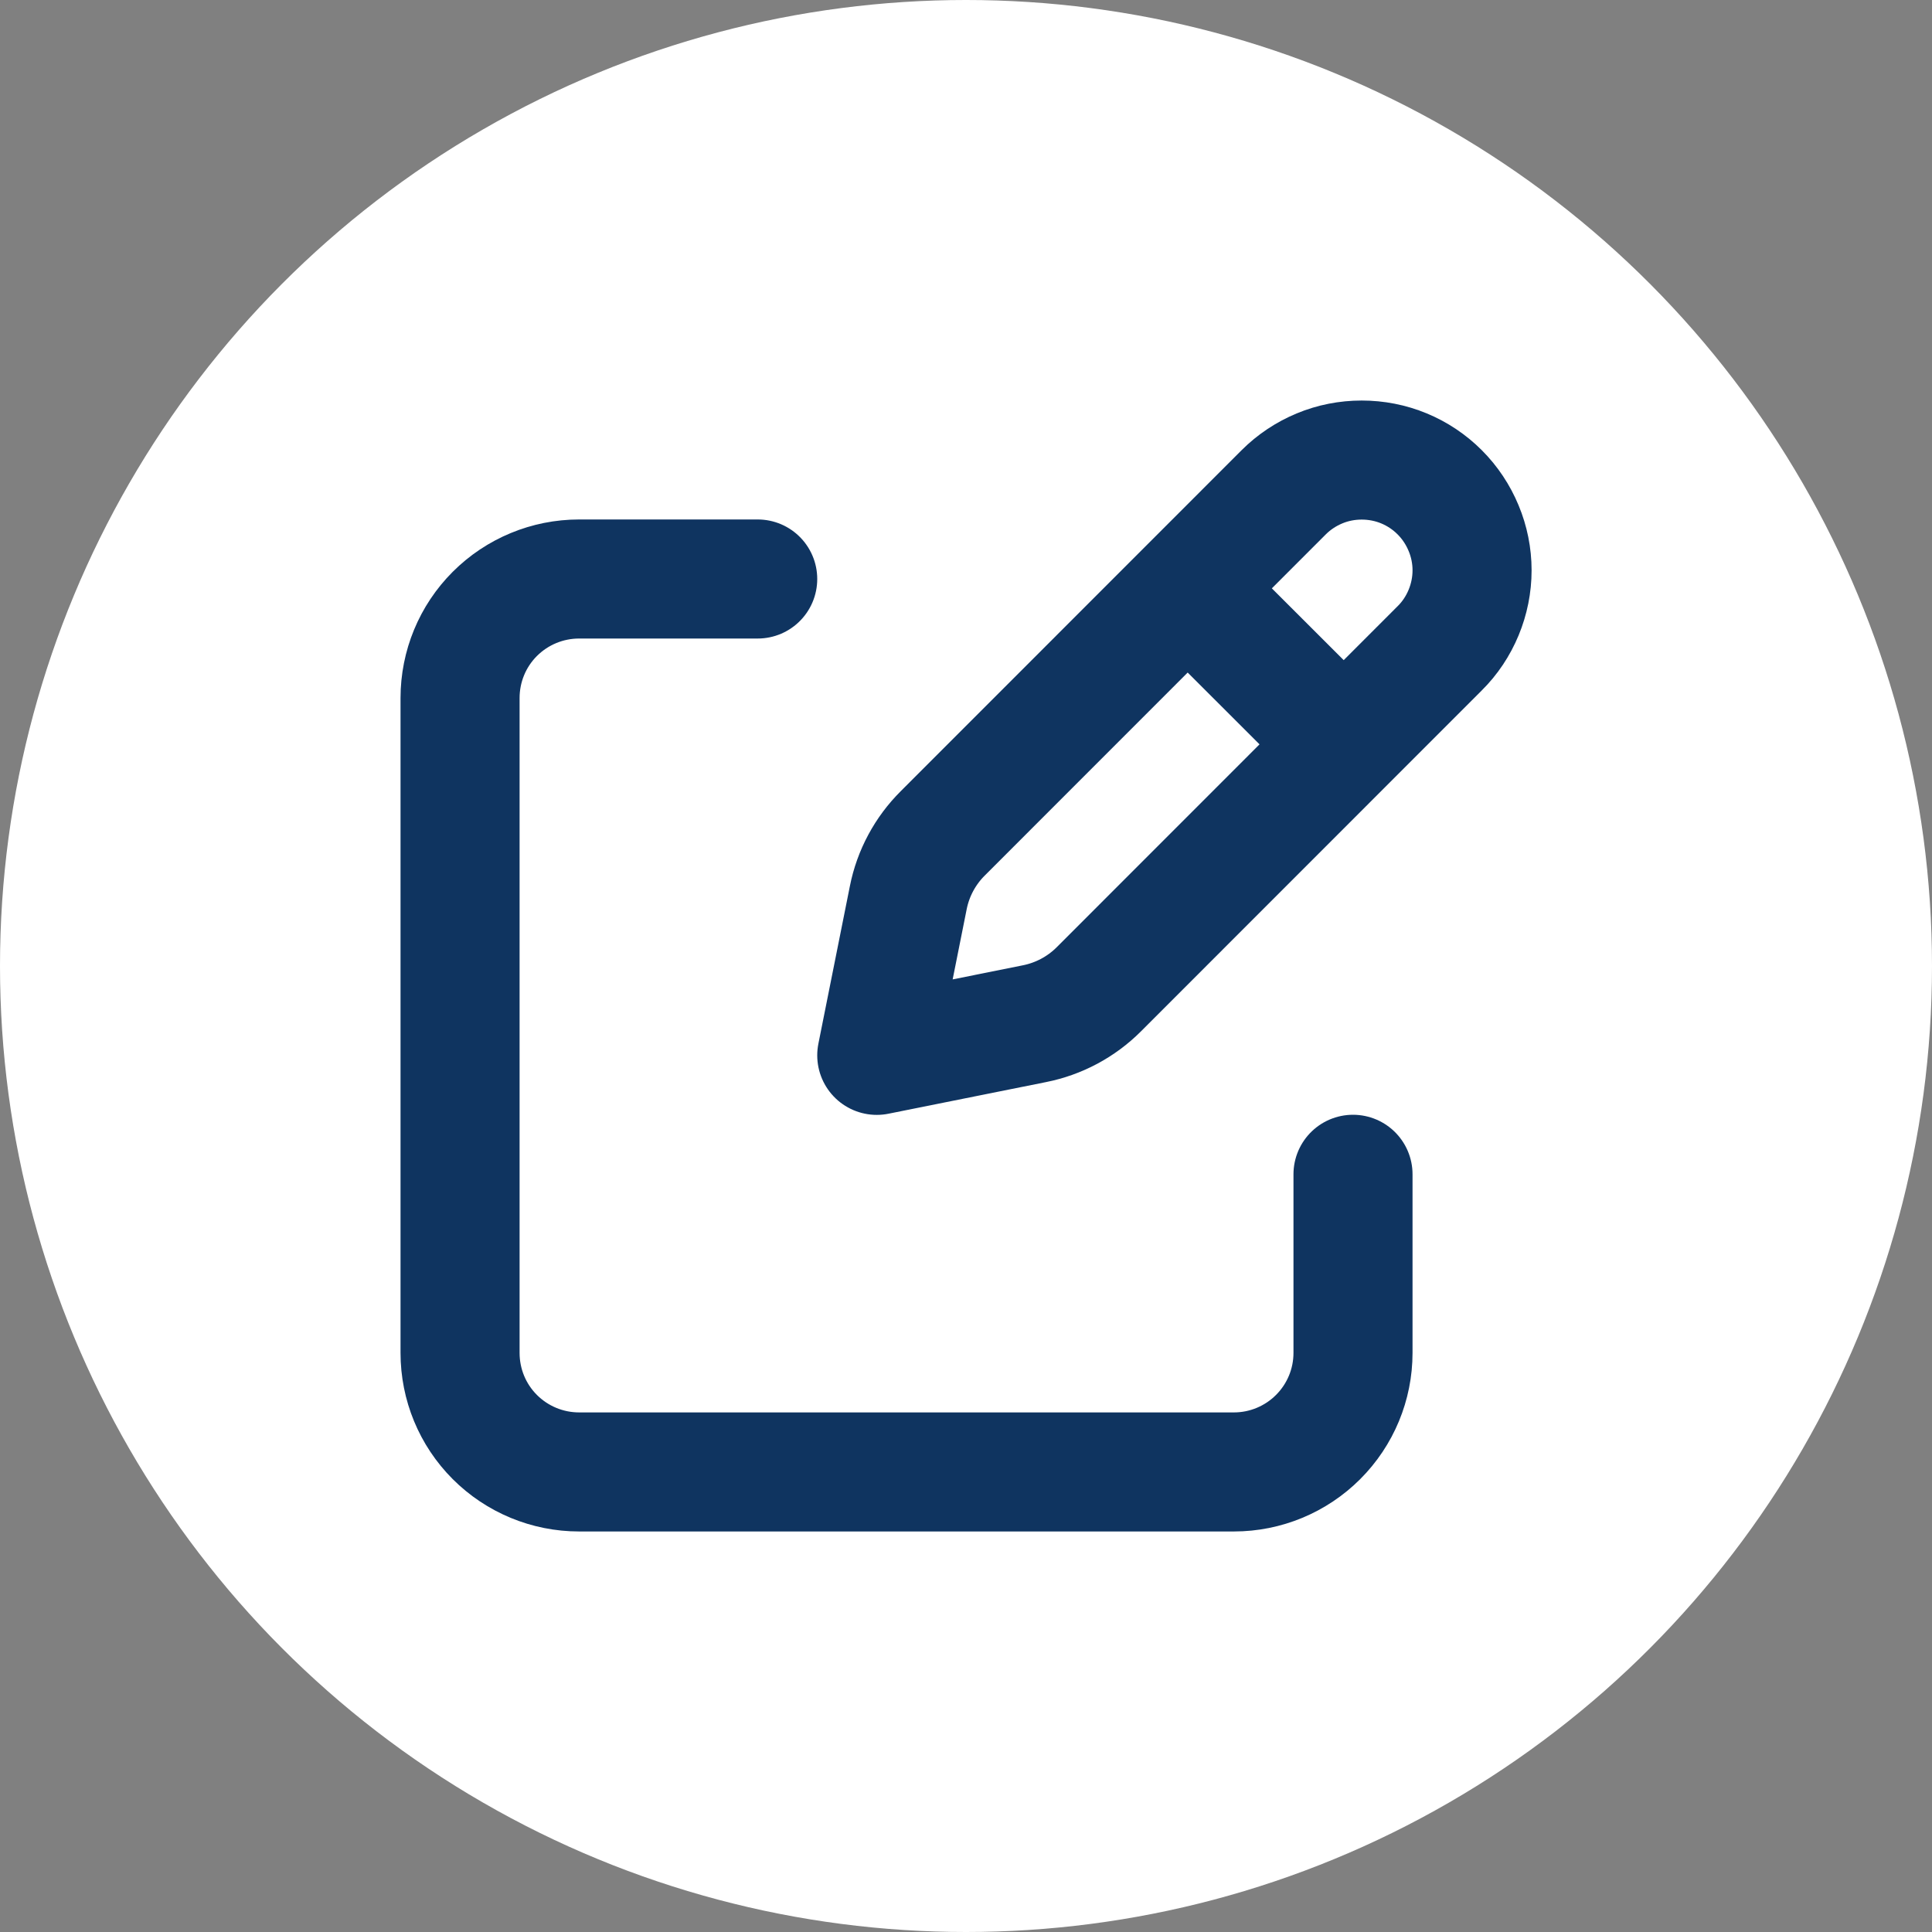 <svg width="16" height="16" viewBox="0 0 16 16" fill="none" xmlns="http://www.w3.org/2000/svg">
<rect x="0" y="0" width="16" height="16" fill="#808080" stroke="none"/>
<circle cx="8" cy="8" r="8" fill="white"/>
<path d="M9.96 4.997L11.004 6.04L9.96 4.997ZM10.631 4.077L7.808 6.901C7.662 7.046 7.562 7.232 7.522 7.434L7.261 8.74L8.566 8.478C8.768 8.438 8.954 8.339 9.1 8.193L11.923 5.369C12.008 5.285 12.075 5.184 12.121 5.073C12.167 4.962 12.191 4.843 12.191 4.723C12.191 4.603 12.167 4.484 12.121 4.374C12.075 4.263 12.008 4.162 11.923 4.077C11.838 3.992 11.738 3.925 11.627 3.879C11.516 3.833 11.397 3.81 11.277 3.81C11.157 3.81 11.038 3.833 10.928 3.879C10.817 3.925 10.716 3.992 10.631 4.077V4.077Z" stroke="#0F3460" stroke-width="0.986" stroke-linecap="round" stroke-linejoin="round"/>
<path d="M11.205 9.725V11.204C11.205 11.466 11.101 11.716 10.916 11.901C10.731 12.086 10.48 12.19 10.219 12.19H4.796C4.534 12.19 4.283 12.086 4.098 11.901C3.913 11.716 3.81 11.466 3.81 11.204V5.781C3.81 5.519 3.913 5.269 4.098 5.084C4.283 4.899 4.534 4.795 4.796 4.795H6.275" stroke="#0F3460" stroke-width="0.986" stroke-linecap="round" stroke-linejoin="round"/>
</svg>
